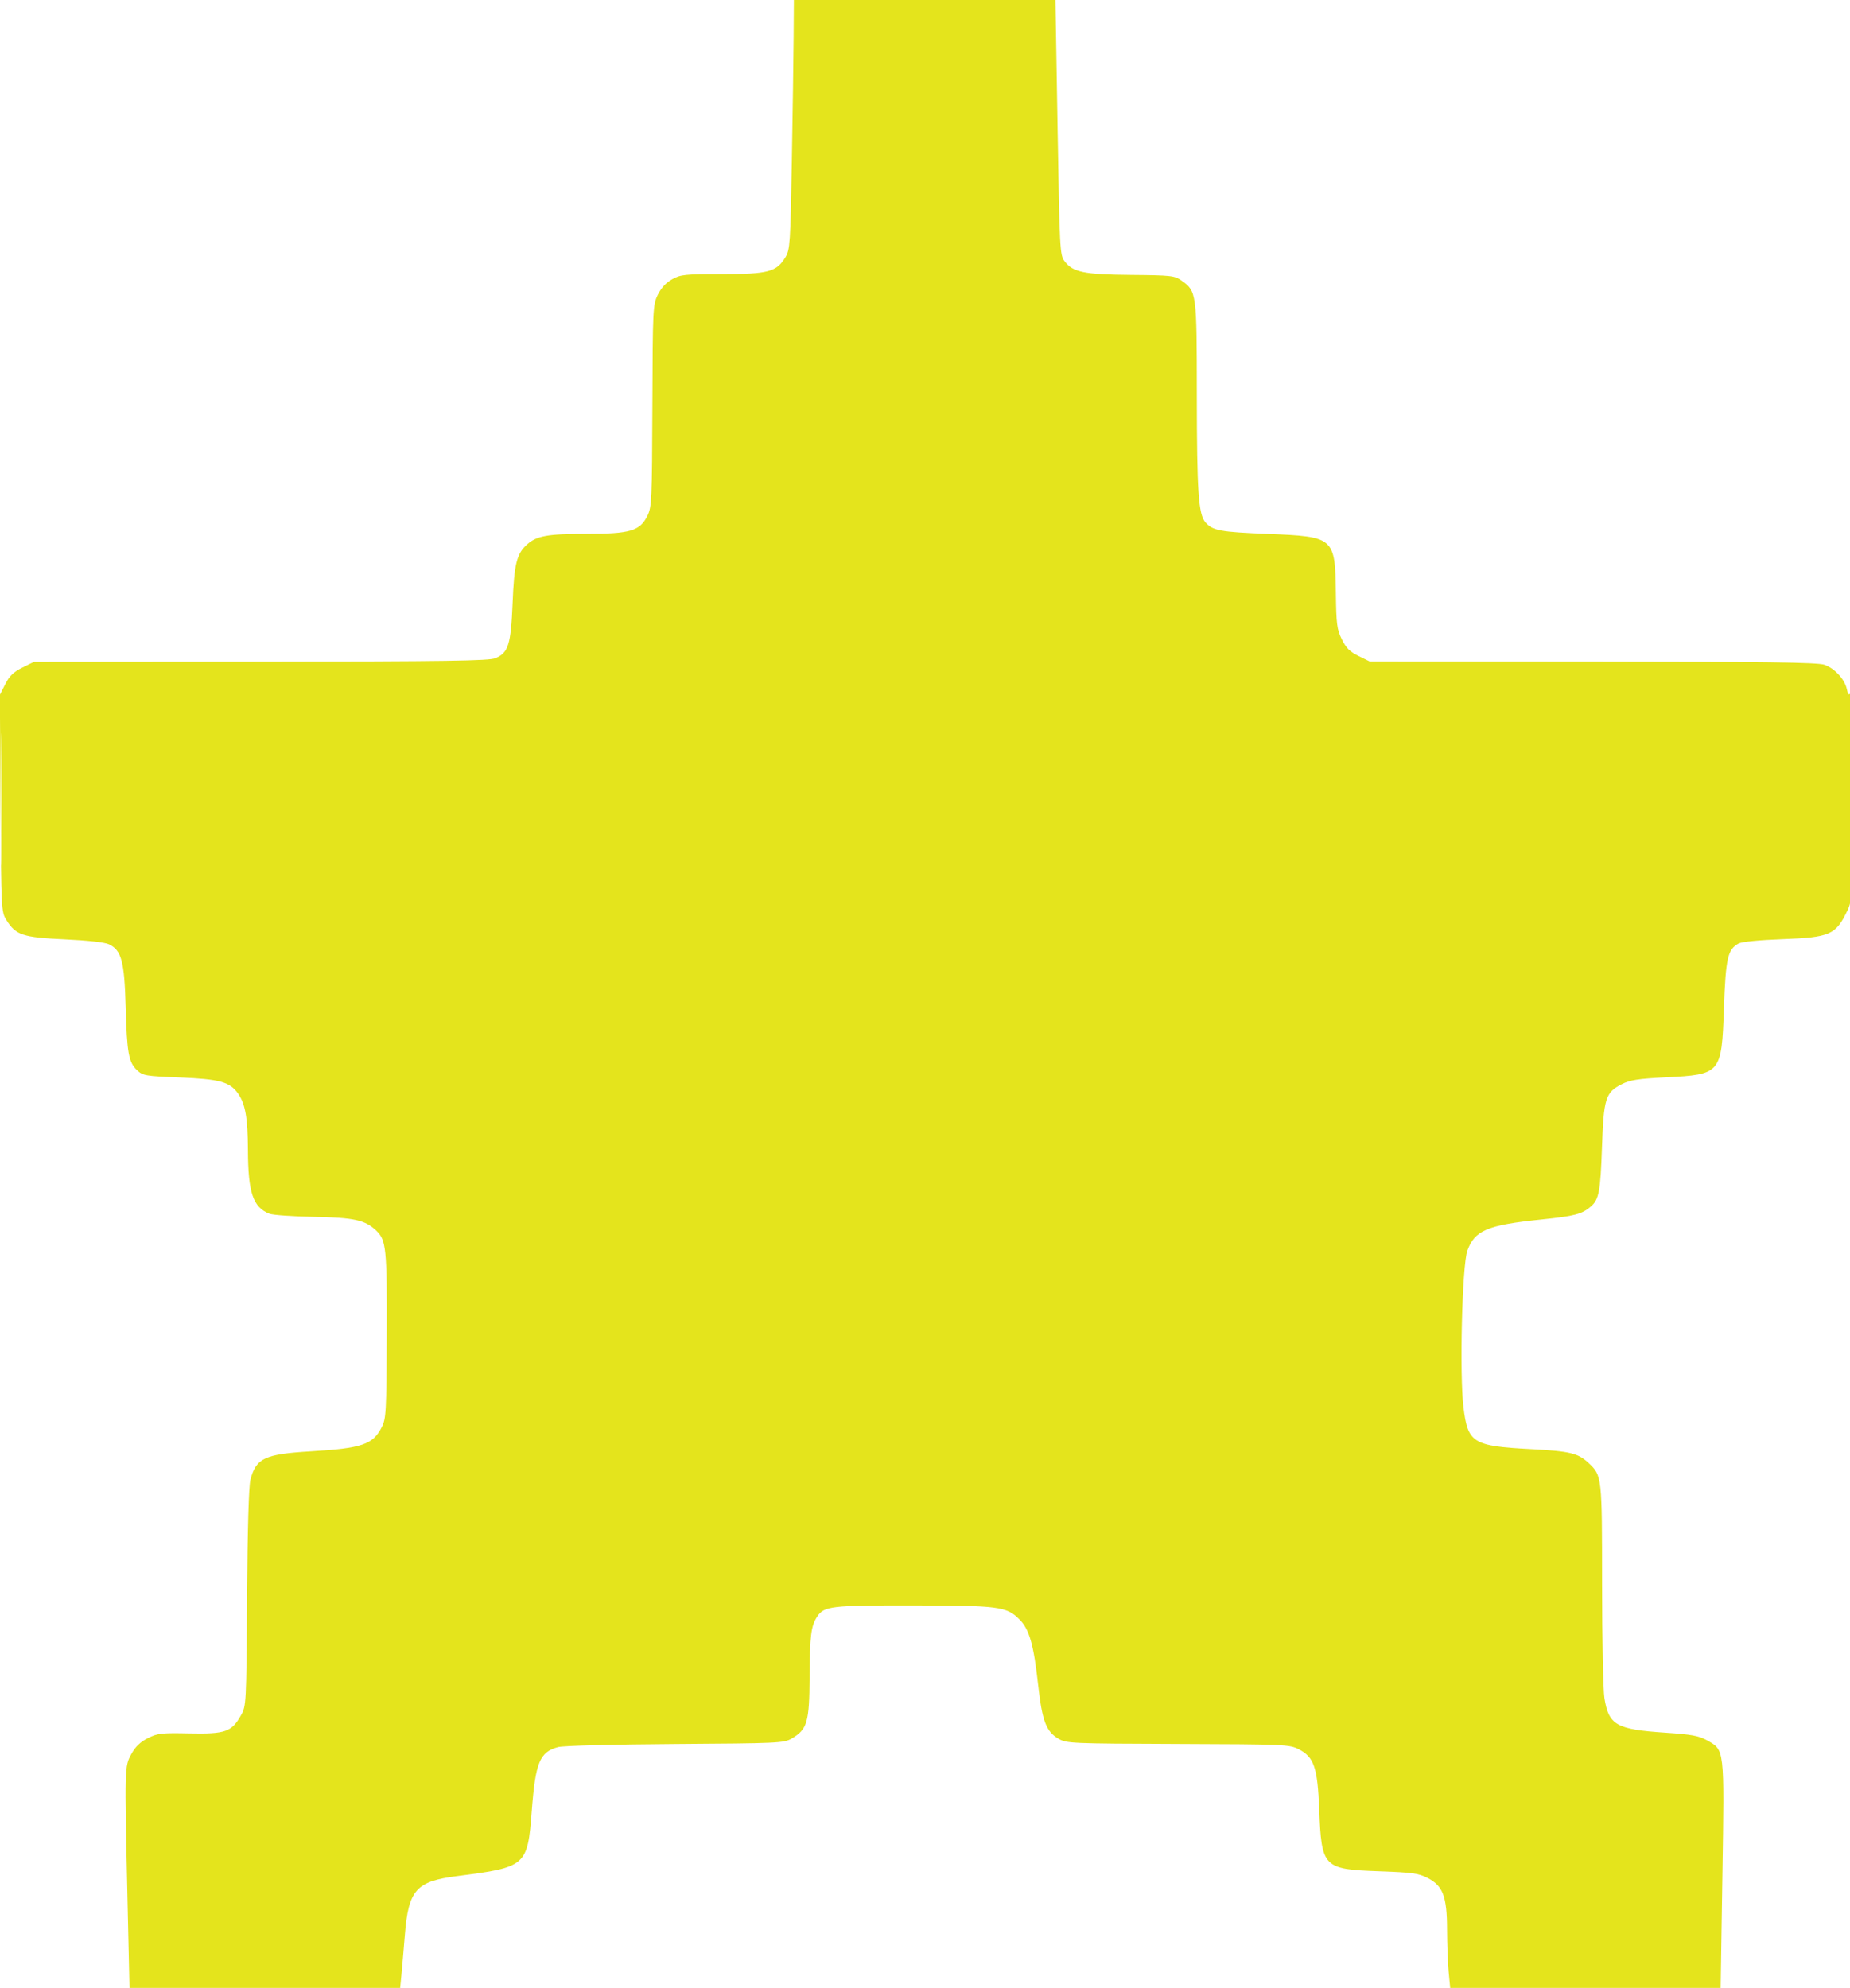 <svg xmlns="http://www.w3.org/2000/svg" width="776" height="834" viewBox="0 0 776 834" version="1.1"><path d="" stroke="none" fill="#e4e424" fill-rule="evenodd"/><path d="M 332.890 15.750 C 332.829 24.413, 332.491 47.925, 332.140 68 C 331.542 102.078, 331.367 104.722, 329.500 107.845 C 325.782 114.063, 322.303 115, 302.926 115 C 287.143 115, 285.462 115.175, 281.886 117.184 C 279.342 118.614, 277.273 120.870, 275.894 123.719 C 273.862 127.916, 273.783 129.560, 273.644 170.285 C 273.509 209.770, 273.376 212.751, 271.576 216.377 C 268.398 222.780, 264.438 223.952, 245.899 223.978 C 229.597 224.001, 225.178 224.788, 221.121 228.389 C 216.729 232.287, 215.684 236.502, 215.018 253 C 214.315 270.449, 213.242 273.880, 207.780 276.142 C 205.100 277.251, 187.090 277.516, 109.363 277.589 L 14.226 277.679 9.363 280.089 C 5.659 281.926, 3.957 283.572, 2.221 287 L -0.058 291.500 0.221 337 C 0.496 381.780, 0.535 382.555, 2.681 386 C 6.617 392.316, 9.560 393.290, 27.145 394.096 C 36.756 394.537, 43.940 395.336, 45.672 396.158 C 50.953 398.664, 52.173 403.199, 52.707 422.315 C 53.253 441.855, 53.940 445.655, 57.533 449.031 C 59.928 451.281, 61.045 451.470, 75.294 452.041 C 92.140 452.716, 96.343 453.864, 99.813 458.737 C 102.897 463.069, 103.945 469.014, 104 482.500 C 104.073 500.407, 106.113 506.462, 113 509.210 C 114.375 509.758, 122.726 510.343, 131.558 510.510 C 148.524 510.830, 153.043 511.813, 157.707 516.195 C 162.021 520.247, 162.352 523.474, 162.215 560.205 C 162.094 592.709, 161.960 595.158, 160.101 598.803 C 156.399 606.059, 151.811 607.617, 130.402 608.893 C 111.080 610.043, 107.455 611.732, 105.069 620.696 C 104.349 623.400, 103.840 641.025, 103.638 670.272 C 103.326 715.230, 103.302 715.691, 101.067 719.667 C 97.170 726.600, 94.496 727.538, 79.500 727.227 C 67.665 726.981, 66.097 727.161, 62 729.229 C 58.849 730.819, 56.782 732.813, 55.103 735.880 C 52.236 741.121, 52.233 741.227, 53.458 795.750 L 54.317 834 111.086 834 L 167.856 834 168.367 828.750 C 168.648 825.863, 169.302 818.248, 169.819 811.829 C 171.347 792.873, 174.522 789.292, 191.753 787.086 C 220.724 783.378, 221.297 782.878, 223.050 759.808 C 224.602 739.385, 226.384 735.051, 234.085 732.977 C 236.222 732.402, 257.104 731.850, 283.230 731.680 C 326.380 731.398, 328.829 731.284, 332.044 729.406 C 338.631 725.559, 339.488 722.620, 339.597 703.500 C 339.694 686.289, 340.196 682.231, 342.707 678.351 C 345.632 673.831, 348.427 673.497, 383 673.544 C 418.980 673.592, 422.218 674.018, 427.609 679.409 C 431.763 683.563, 433.588 689.945, 435.454 706.846 C 437.125 721.982, 438.820 726.471, 444 729.472 C 447.368 731.423, 449.259 731.506, 494.113 731.660 C 539.014 731.814, 540.874 731.895, 544.758 733.876 C 551.183 737.154, 552.672 741.538, 553.363 759.207 C 554.312 783.489, 555.039 784.239, 578.454 785.068 C 592.446 785.563, 595.054 785.923, 598.825 787.877 C 605.269 791.215, 606.949 795.666, 606.985 809.500 C 607.001 815.550, 607.301 823.538, 607.652 827.250 L 608.289 834 665.016 834 L 721.743 834 722.482 786.635 C 723.318 733.102, 723.458 734.312, 715.919 730.074 C 712.642 728.233, 709.480 727.660, 698.612 726.936 C 678.003 725.565, 674.841 723.782, 672.993 712.495 C 672.453 709.198, 672.009 687.698, 672.006 664.718 C 672 619.330, 671.968 619.045, 666.373 613.814 C 661.895 609.627, 658.620 608.840, 642 607.961 C 617.805 606.681, 615.713 605.382, 613.875 590.500 C 612.167 576.667, 613.292 530.897, 615.490 524.748 C 618.554 516.181, 623.831 513.957, 646.674 511.609 C 660.585 510.179, 663.627 509.372, 667.365 506.122 C 670.689 503.231, 671.330 499.793, 671.958 481.500 C 672.669 460.791, 673.429 458.352, 680.264 454.865 C 683.713 453.106, 687.068 452.580, 698.562 451.997 C 721.880 450.814, 722.146 450.501, 723.117 423.109 C 723.867 401.935, 724.678 398.337, 729.260 395.838 C 730.603 395.106, 737.909 394.380, 747.500 394.026 C 767.620 393.282, 770.043 392.224, 774.885 382.062 C 776.940 377.751, 777 376.372, 776.985 333.562 C 776.976 309.243, 776.591 290.096, 776.126 290.831 C 775.525 291.778, 775.113 291.314, 774.694 289.220 C 773.857 285.035, 769.558 280.344, 765.217 278.878 C 762.346 277.909, 740.229 277.609, 668 277.562 L 574.500 277.500 569.810 275.190 C 566.175 273.399, 564.604 271.825, 562.827 268.190 C 560.789 264.022, 560.513 261.863, 560.339 248.787 C 560.030 225.399, 559.701 225.115, 531.705 223.995 C 511.862 223.201, 508.763 222.632, 505.689 219.218 C 502.690 215.889, 502.041 206.410, 502.020 165.651 C 501.998 122.717, 501.933 122.228, 495.627 117.730 C 492.694 115.638, 491.383 115.490, 474.500 115.341 C 454.615 115.166, 449.999 114.217, 446.544 109.594 C 444.573 106.956, 444.468 104.954, 443.609 53.429 L 442.718 0 387.859 0 L 333 0 332.890 15.750 M 0.460 335.500 C 0.460 360.250, 0.590 370.232, 0.749 357.682 C 0.908 345.132, 0.908 324.882, 0.749 312.682 C 0.590 300.482, 0.460 310.750, 0.460 335.500" stroke="none" fill="#e4e41c" fill-rule="evenodd"/></svg>
